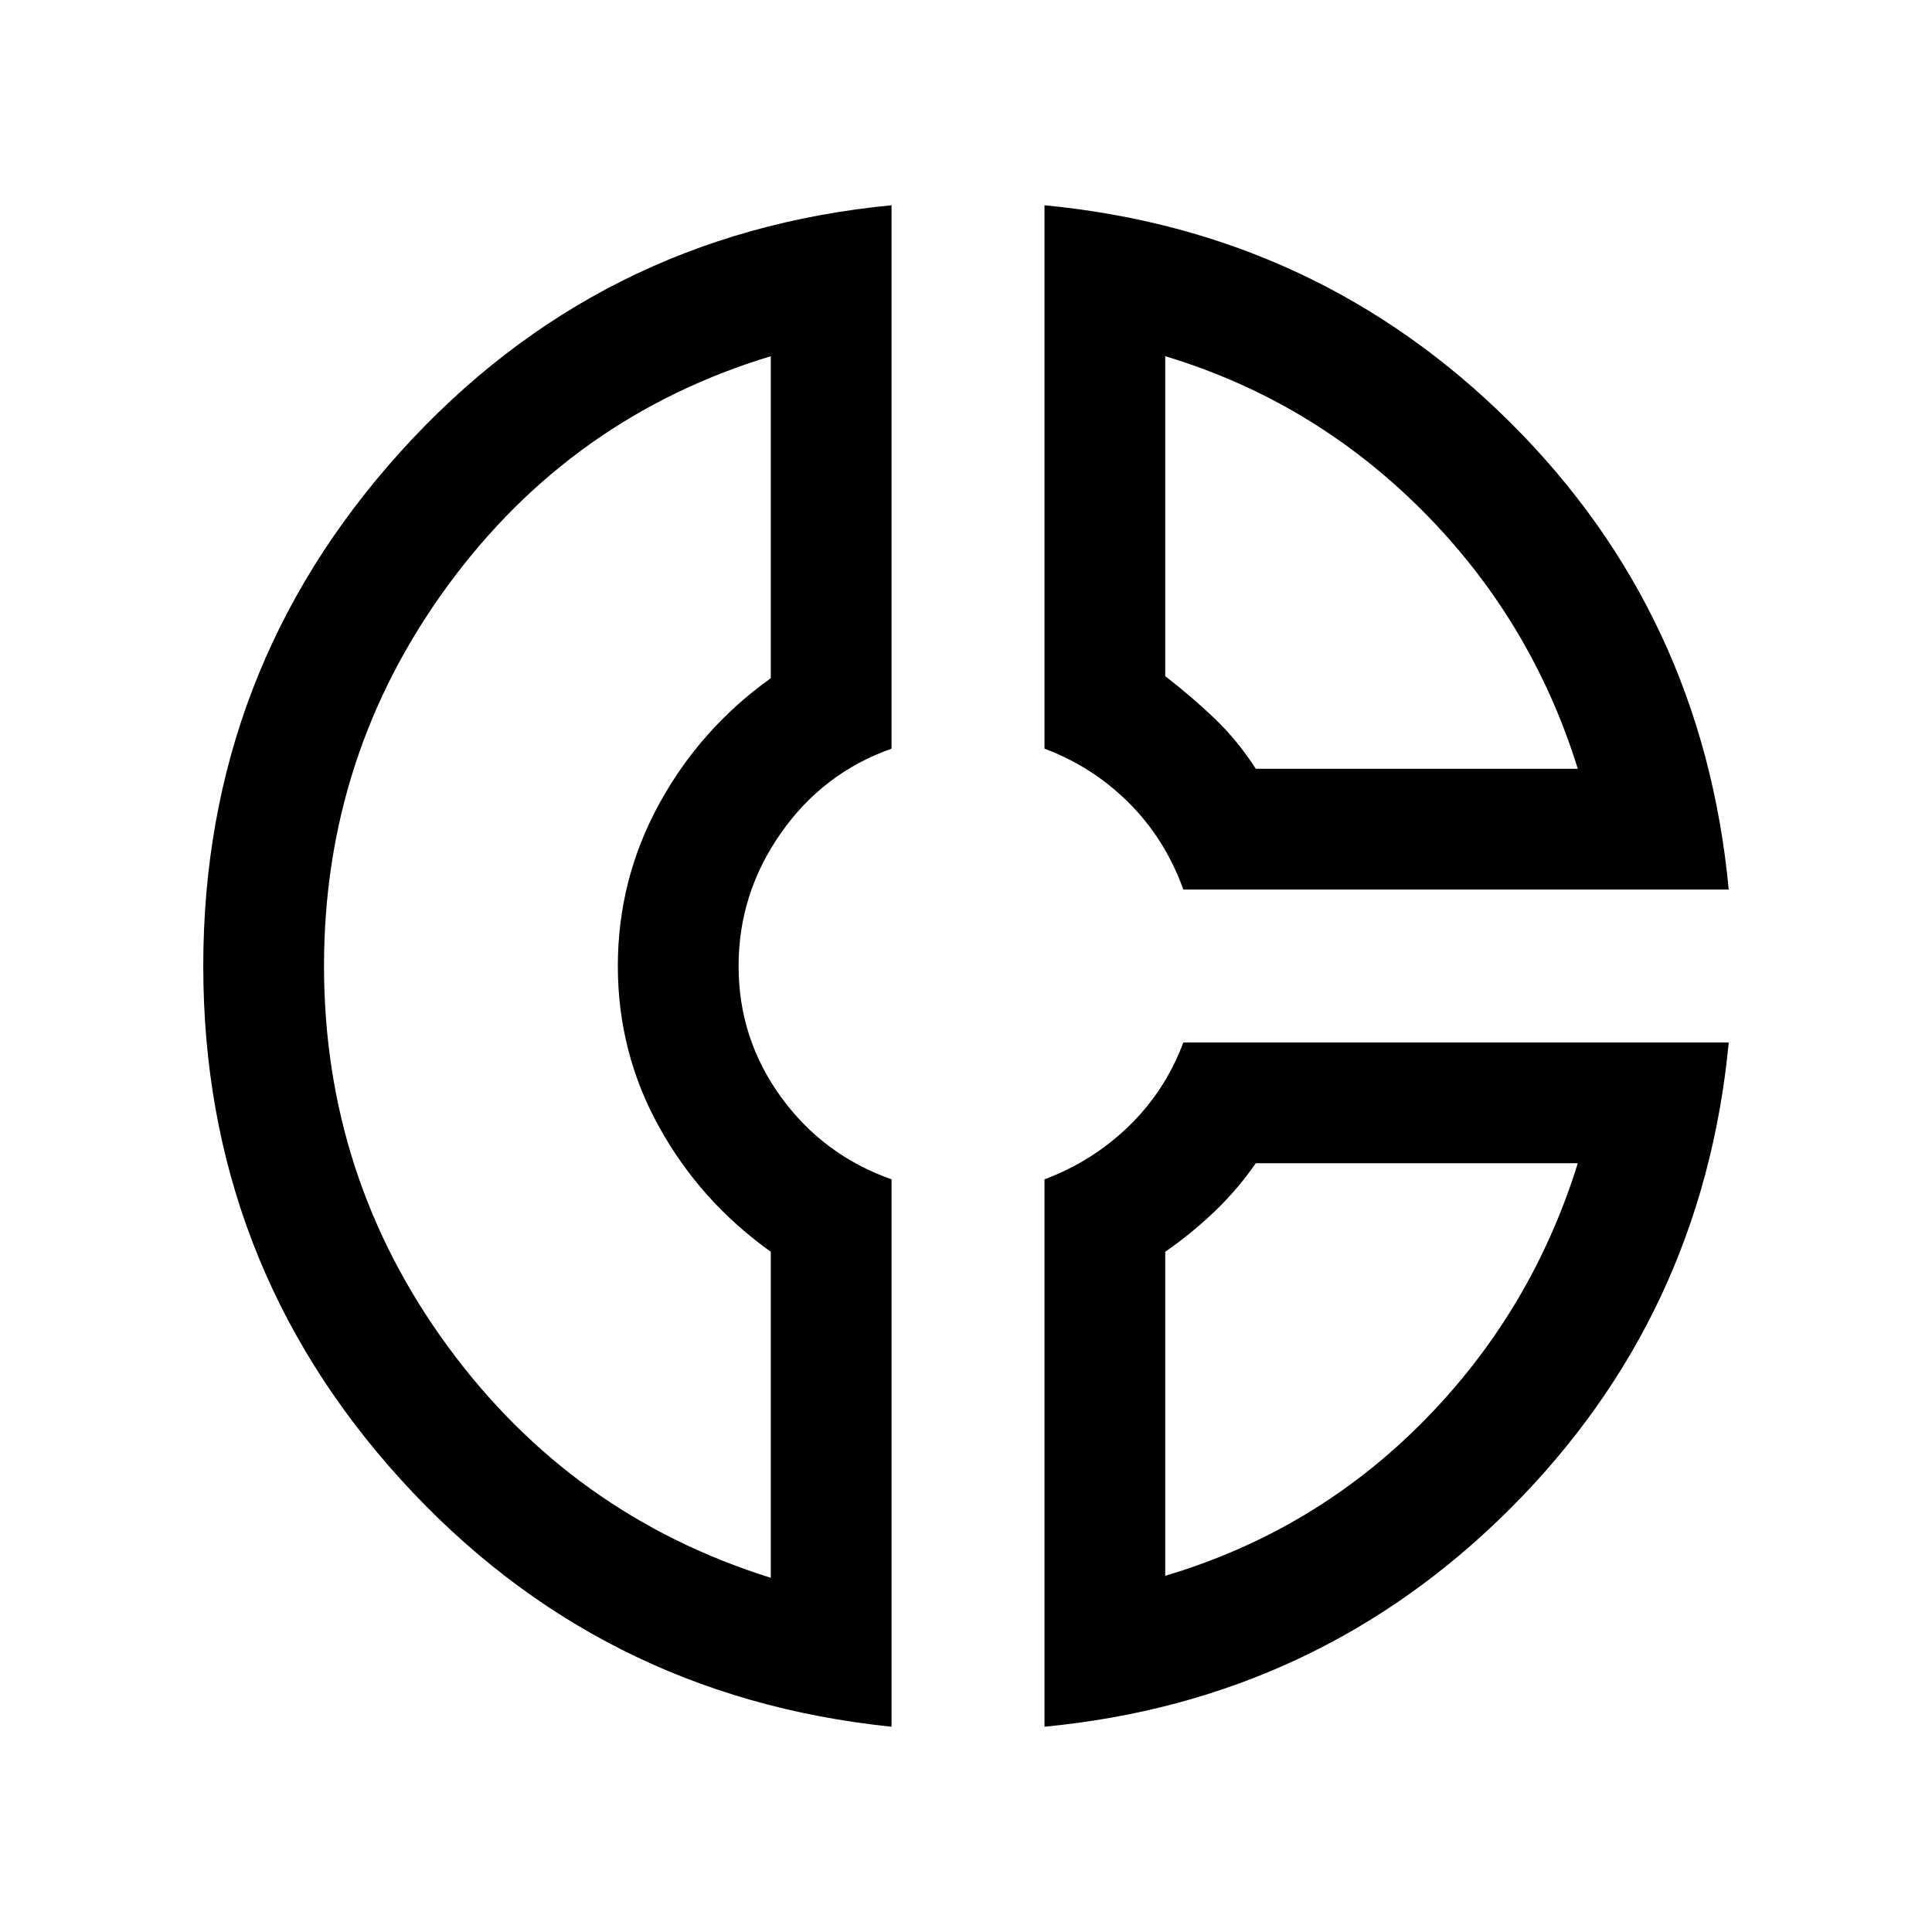 <svg xmlns="http://www.w3.org/2000/svg" height="24" width="24"><path d="M12.975 2.55q3.4.325 5.788 2.7 2.387 2.375 2.712 5.8H14.7q-.225-.625-.675-1.075-.45-.45-1.05-.675Zm1.5 1.875V8.4q.325.25.613.525.287.275.512.625h4q-.575-1.85-1.937-3.213-1.363-1.362-3.188-1.912Zm-3.4-1.875V9.3q-.85.3-1.375 1.05T9.175 12q0 .9.525 1.625t1.375 1.025v6.8q-3.65-.375-6.1-3.075-2.45-2.7-2.45-6.375t2.45-6.388q2.45-2.712 6.1-3.062Zm-1.5 1.875q-2.475.75-4.013 2.85Q4.025 9.375 4.025 12q0 2.625 1.537 4.725 1.538 2.1 4.013 2.875v-4.05Q8.7 14.925 8.188 14q-.513-.925-.513-2t.513-2.013Q8.7 9.05 9.575 8.425ZM14.7 12.95h6.775q-.325 3.4-2.712 5.788-2.388 2.387-5.788 2.712v-6.8q.6-.225 1.05-.663.45-.437.675-1.037Zm.9 1.5q-.225.325-.512.6-.288.275-.613.5v4.025q1.85-.55 3.2-1.912 1.35-1.363 1.925-3.213Zm-7.925-2.425ZM15.6 9.55Zm0 4.9Z"/></svg>